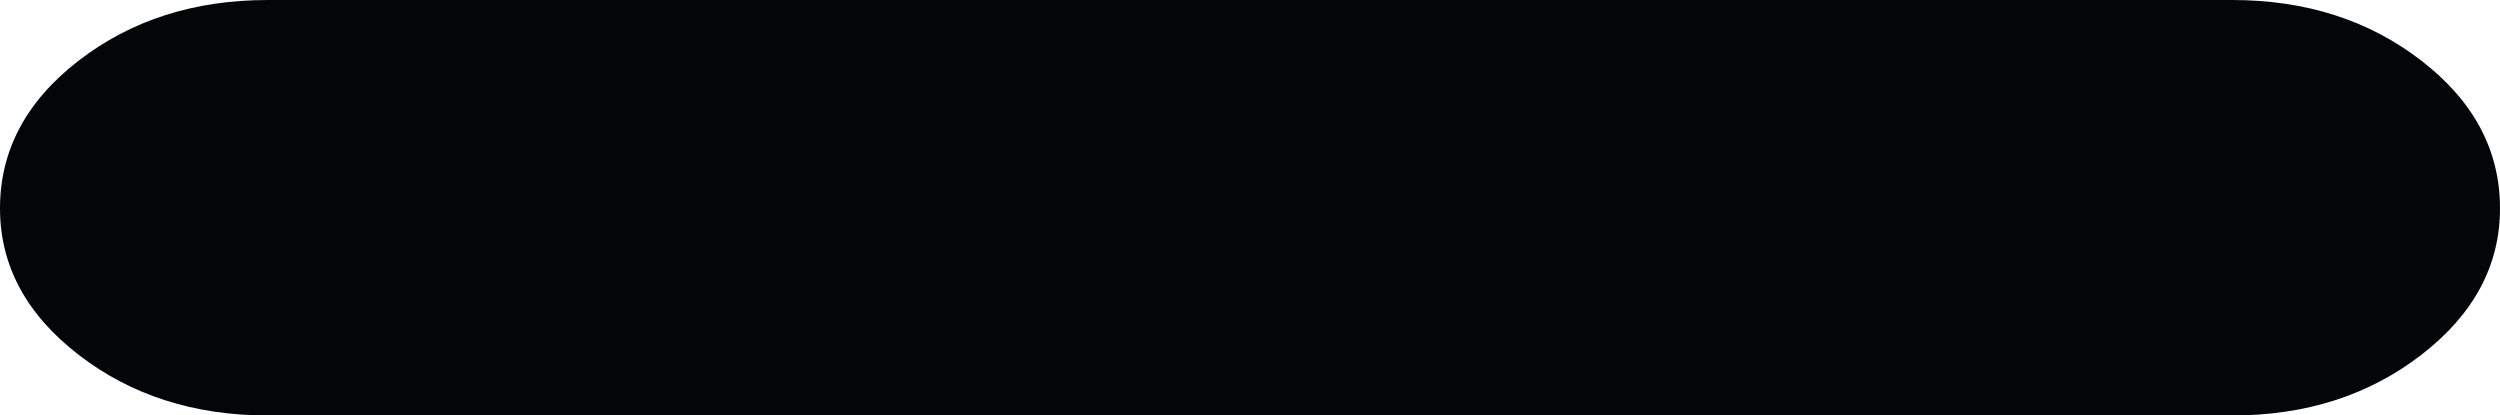 <?xml version="1.0" encoding="UTF-8" standalone="no"?>
<svg xmlns:ffdec="https://www.free-decompiler.com/flash" xmlns:xlink="http://www.w3.org/1999/xlink" ffdec:objectType="shape" height="17.45px" width="105.0px" xmlns="http://www.w3.org/2000/svg">
  <g transform="matrix(1.0, 0.0, 0.0, 1.0, 0.0, 0.0)">
    <path d="M101.7 14.9 Q98.4 17.45 93.75 17.45 L11.25 17.45 Q6.6 17.45 3.3 14.9 0.0 12.35 0.0 8.75 0.0 5.1 3.3 2.55 6.6 0.0 11.25 0.0 L93.75 0.0 Q98.4 0.0 101.7 2.55 105.0 5.1 105.0 8.75 105.0 12.35 101.7 14.9" fill="#030507" fill-rule="evenodd" stroke="none"/>
  </g>
</svg>
